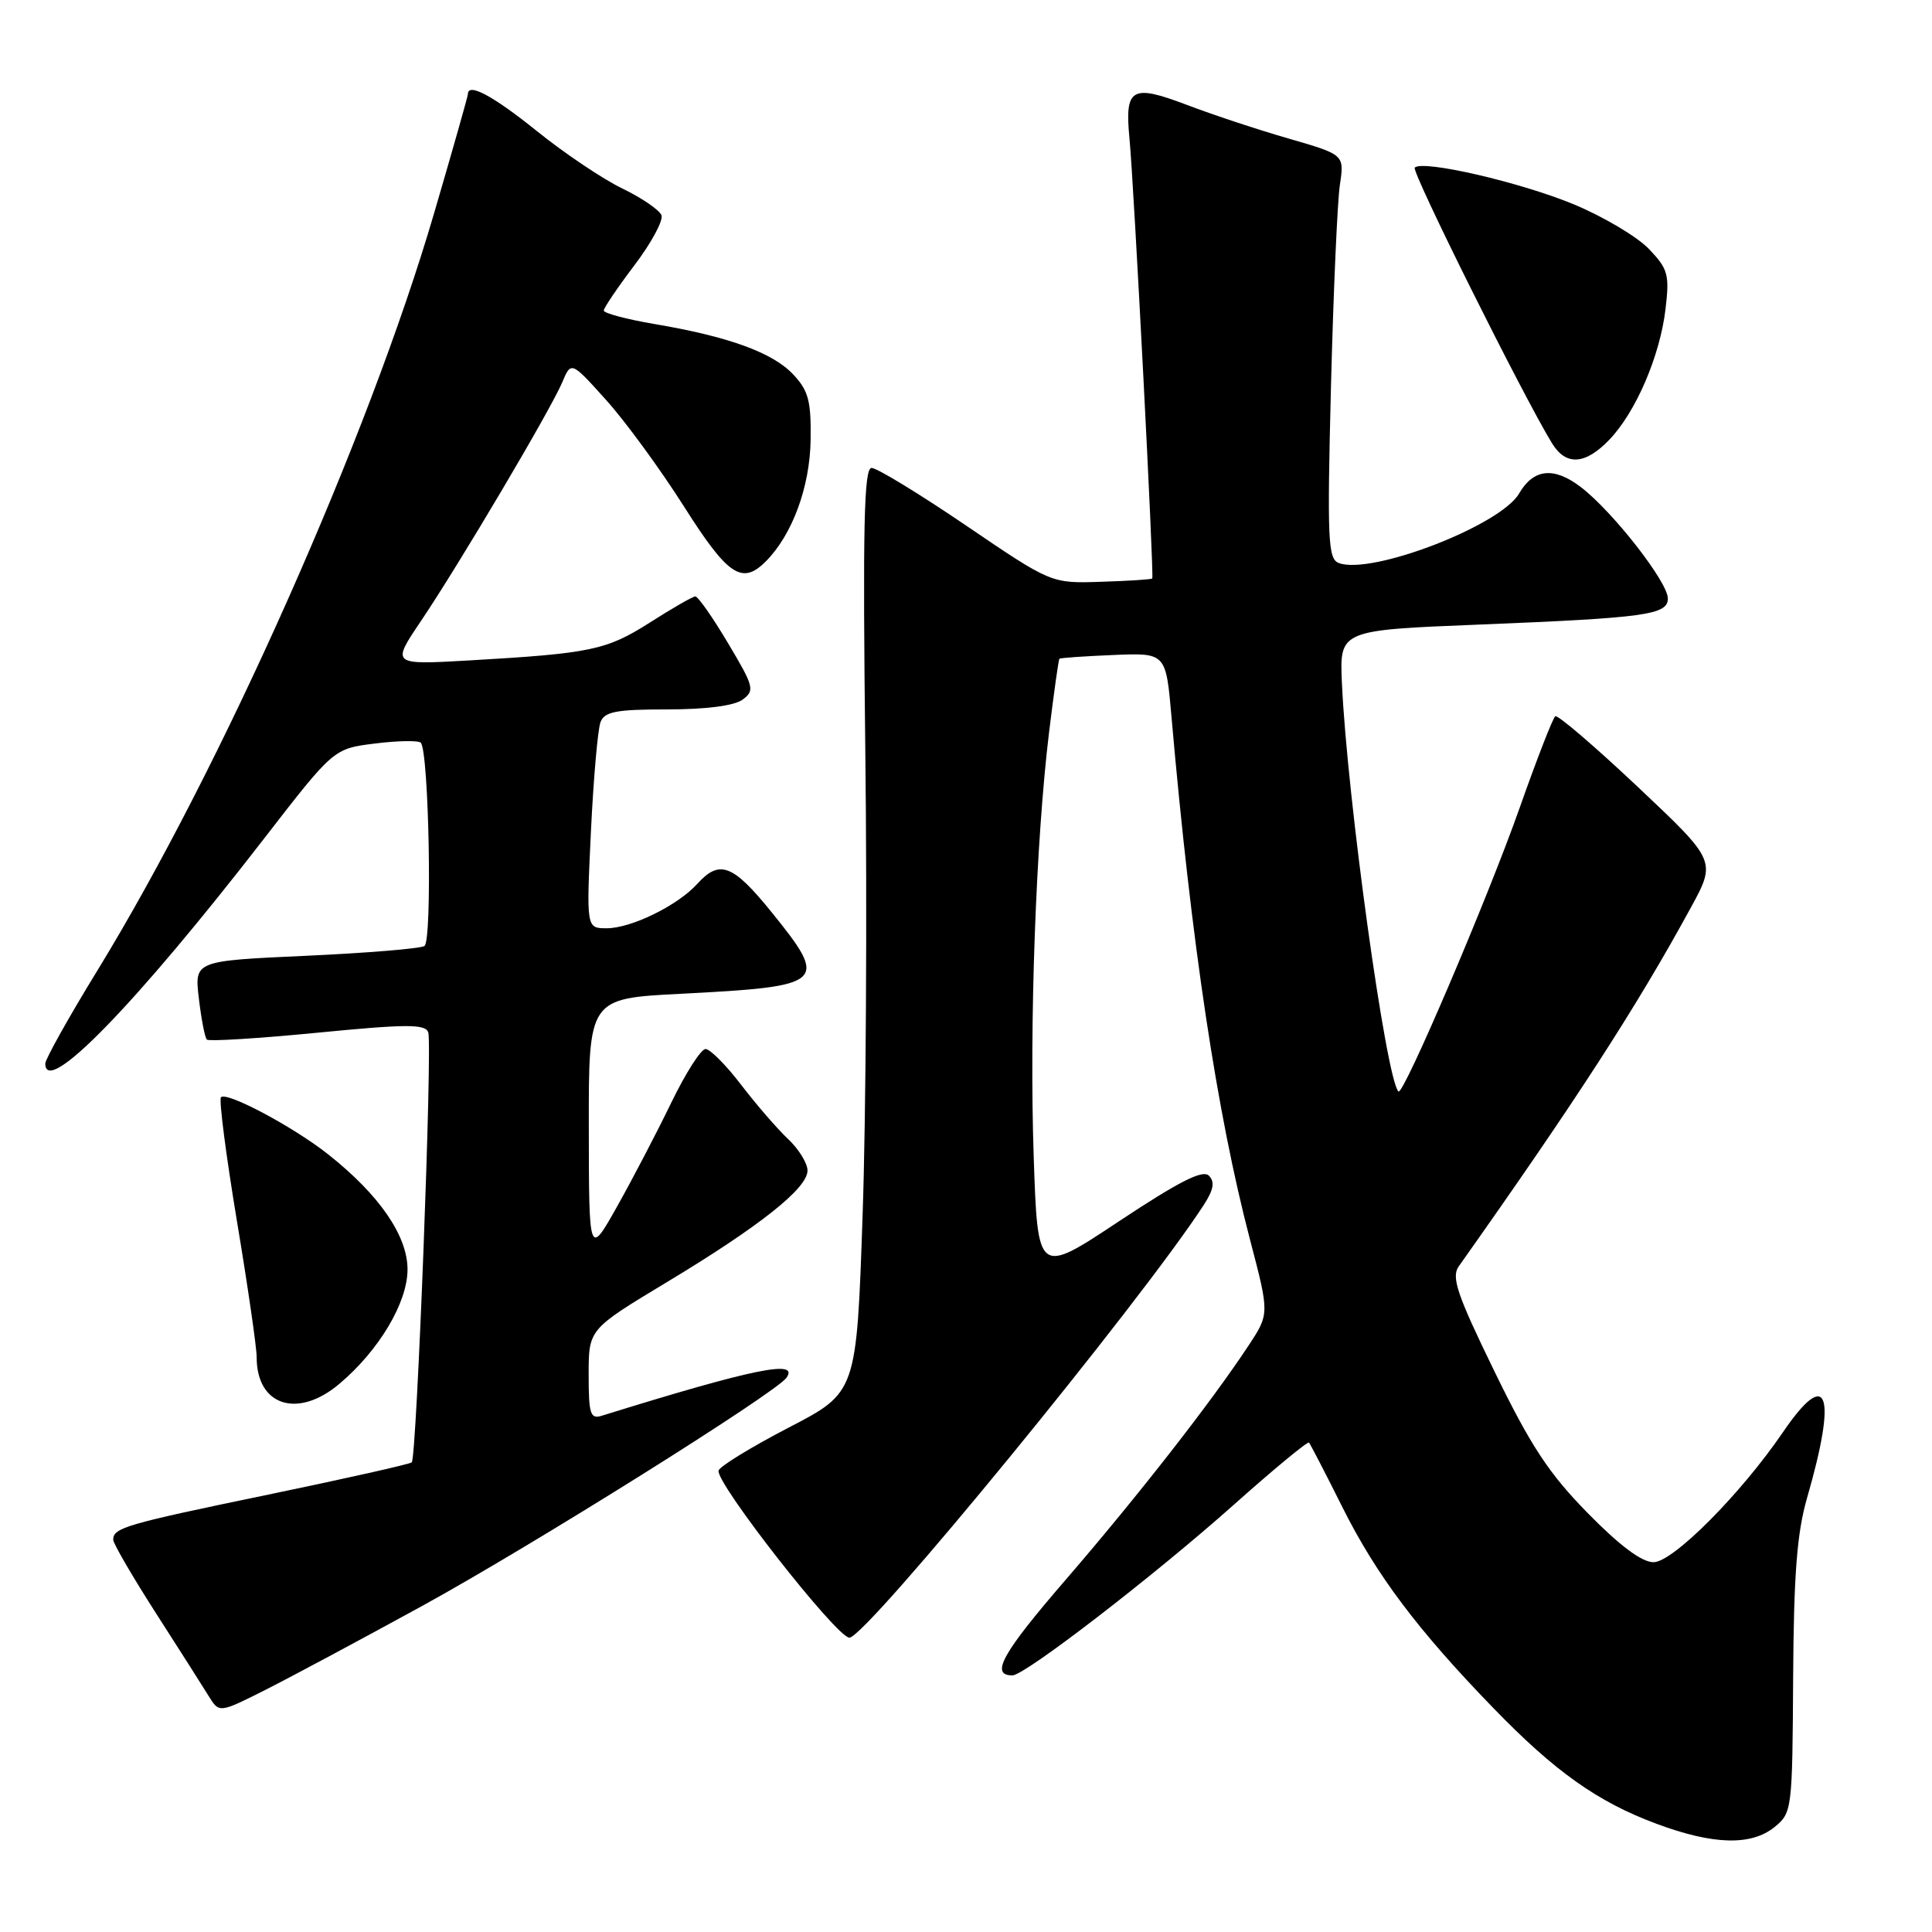 <?xml version="1.0" encoding="UTF-8" standalone="no"?>
<!DOCTYPE svg PUBLIC "-//W3C//DTD SVG 1.1//EN" "http://www.w3.org/Graphics/SVG/1.1/DTD/svg11.dtd" >
<svg xmlns="http://www.w3.org/2000/svg" xmlns:xlink="http://www.w3.org/1999/xlink" version="1.1" viewBox="0 0 256 256">
 <g >
 <path fill="currentColor"
d=" M 235.14 242.09 C 237.45 240.21 237.50 239.82 237.60 222.34 C 237.68 208.61 238.11 203.12 239.44 198.50 C 243.47 184.58 242.19 181.06 236.26 189.76 C 230.66 197.97 221.67 207.00 219.10 207.00 C 217.54 207.00 214.63 204.82 210.38 200.49 C 205.24 195.25 202.84 191.61 198.04 181.75 C 193.06 171.53 192.28 169.23 193.29 167.80 C 208.80 145.89 216.89 133.38 224.03 120.29 C 227.42 114.08 227.42 114.08 217.04 104.29 C 211.33 98.91 206.40 94.68 206.08 94.91 C 205.76 95.13 203.64 100.58 201.37 107.02 C 197.13 119.05 185.93 145.26 185.30 144.63 C 183.66 142.99 178.49 105.59 177.81 90.50 C 177.50 83.50 177.50 83.50 196.00 82.76 C 218.07 81.87 221.00 81.47 221.00 79.30 C 221.00 77.12 213.67 67.74 209.44 64.52 C 205.89 61.82 203.20 62.10 201.29 65.39 C 198.83 69.64 181.68 76.24 177.39 74.60 C 175.96 74.05 175.85 71.55 176.36 51.24 C 176.68 38.73 177.21 26.70 177.54 24.50 C 178.14 20.50 178.14 20.50 170.82 18.38 C 166.79 17.22 160.67 15.20 157.22 13.88 C 149.93 11.12 149.02 11.65 149.66 18.34 C 150.26 24.62 152.94 76.39 152.68 76.65 C 152.56 76.78 149.49 76.98 145.88 77.09 C 139.30 77.31 139.30 77.31 128.03 69.65 C 121.83 65.44 116.19 62.00 115.49 62.00 C 114.48 62.00 114.31 69.68 114.66 99.75 C 114.91 120.51 114.75 148.07 114.30 161.00 C 113.50 184.50 113.50 184.50 104.53 189.15 C 99.60 191.71 95.41 194.27 95.22 194.85 C 94.71 196.36 110.87 217.00 112.55 217.00 C 114.75 217.00 151.11 172.60 159.48 159.70 C 160.82 157.64 161.00 156.60 160.18 155.78 C 159.36 154.96 156.22 156.56 148.28 161.82 C 137.50 168.98 137.50 168.98 136.97 153.24 C 136.38 135.66 137.26 111.38 139.01 97.00 C 139.65 91.78 140.26 87.40 140.38 87.29 C 140.49 87.17 143.72 86.95 147.54 86.79 C 154.49 86.50 154.49 86.50 155.23 95.00 C 157.85 124.93 161.24 147.49 165.64 164.29 C 168.21 174.09 168.21 174.09 165.44 178.29 C 160.55 185.72 150.80 198.21 141.24 209.29 C 132.79 219.07 131.16 222.00 134.15 222.00 C 135.79 222.00 152.88 208.83 163.46 199.41 C 168.78 194.67 173.27 190.96 173.45 191.15 C 173.62 191.34 175.61 195.18 177.86 199.68 C 182.37 208.70 187.83 215.96 197.88 226.33 C 206.04 234.75 211.69 238.76 219.49 241.66 C 227.01 244.46 232.04 244.60 235.14 242.09 Z  M 55.95 212.79 C 70.49 204.81 102.86 184.53 104.22 182.55 C 105.91 180.11 99.81 181.36 79.75 187.59 C 78.22 188.07 78.00 187.39 78.00 182.14 C 78.00 176.14 78.00 176.14 88.25 169.96 C 100.66 162.49 107.00 157.46 107.00 155.11 C 107.00 154.14 105.84 152.26 104.42 150.92 C 103.00 149.59 100.21 146.36 98.21 143.75 C 96.22 141.14 94.09 139.00 93.49 139.00 C 92.88 139.00 90.85 142.19 88.96 146.08 C 87.08 149.97 83.85 156.16 81.79 159.83 C 78.04 166.50 78.04 166.50 78.02 149.40 C 78.00 132.30 78.00 132.30 90.25 131.68 C 109.42 130.69 109.86 130.30 102.25 120.88 C 97.11 114.53 95.35 113.85 92.40 117.11 C 89.80 119.98 83.65 123.00 80.39 123.00 C 77.69 123.00 77.69 123.00 78.30 110.19 C 78.64 103.15 79.21 96.62 79.57 95.69 C 80.10 94.29 81.64 94.00 88.42 94.00 C 93.55 94.00 97.28 93.52 98.39 92.71 C 100.04 91.49 99.92 91.01 96.46 85.21 C 94.43 81.79 92.48 79.01 92.13 79.03 C 91.78 79.04 89.07 80.60 86.11 82.49 C 80.36 86.15 78.30 86.58 62.18 87.51 C 51.86 88.10 51.86 88.10 55.77 82.30 C 60.83 74.80 72.95 54.32 74.49 50.68 C 75.68 47.85 75.68 47.85 80.32 53.01 C 82.87 55.84 87.50 62.18 90.61 67.08 C 96.44 76.28 98.31 77.55 101.46 74.40 C 104.97 70.89 107.31 64.55 107.41 58.34 C 107.49 53.14 107.13 51.77 105.11 49.62 C 102.39 46.72 96.56 44.60 86.75 42.94 C 83.04 42.31 80.00 41.50 80.00 41.15 C 80.01 40.79 81.84 38.09 84.07 35.14 C 86.30 32.20 87.91 29.22 87.65 28.52 C 87.38 27.83 85.05 26.23 82.47 24.98 C 79.89 23.74 74.79 20.31 71.14 17.37 C 65.34 12.70 62.00 10.91 62.00 12.47 C 62.00 12.73 59.99 19.82 57.53 28.22 C 48.86 57.86 29.39 101.66 12.97 128.49 C 9.13 134.74 6.00 140.35 6.00 140.93 C 6.00 145.43 18.01 133.07 35.02 111.08 C 44.21 99.20 44.21 99.20 49.69 98.52 C 52.70 98.14 55.43 98.10 55.75 98.41 C 56.84 99.51 57.30 124.70 56.24 125.35 C 55.68 125.70 48.59 126.28 40.49 126.65 C 25.76 127.32 25.76 127.32 26.35 132.30 C 26.67 135.03 27.15 137.49 27.41 137.75 C 27.68 138.01 34.27 137.60 42.06 136.84 C 53.81 135.69 56.32 135.68 56.74 136.77 C 57.32 138.26 55.22 193.12 54.56 193.77 C 54.33 194.00 45.78 195.92 35.57 198.04 C 16.62 201.96 15.00 202.44 15.00 204.02 C 15.00 204.52 17.54 208.88 20.64 213.72 C 23.74 218.55 26.90 223.51 27.66 224.75 C 29.05 227.00 29.05 227.00 35.24 223.88 C 38.64 222.16 47.96 217.17 55.95 212.79 Z  M 44.95 183.38 C 50.21 178.96 54.00 172.60 54.00 168.21 C 54.00 163.75 50.27 158.33 43.50 152.97 C 38.91 149.33 30.05 144.61 29.28 145.39 C 28.99 145.68 29.94 153.02 31.38 161.71 C 32.83 170.39 34.01 178.54 34.01 179.82 C 33.99 186.26 39.43 188.04 44.95 183.38 Z  M 213.26 58.25 C 216.76 54.59 219.96 47.16 220.69 40.95 C 221.23 36.38 221.03 35.64 218.48 32.98 C 216.94 31.37 212.48 28.72 208.57 27.09 C 201.52 24.16 188.52 21.15 187.46 22.21 C 186.98 22.69 201.91 52.66 205.66 58.75 C 207.51 61.76 210.06 61.59 213.26 58.25 Z "/>
</g>
</svg>
